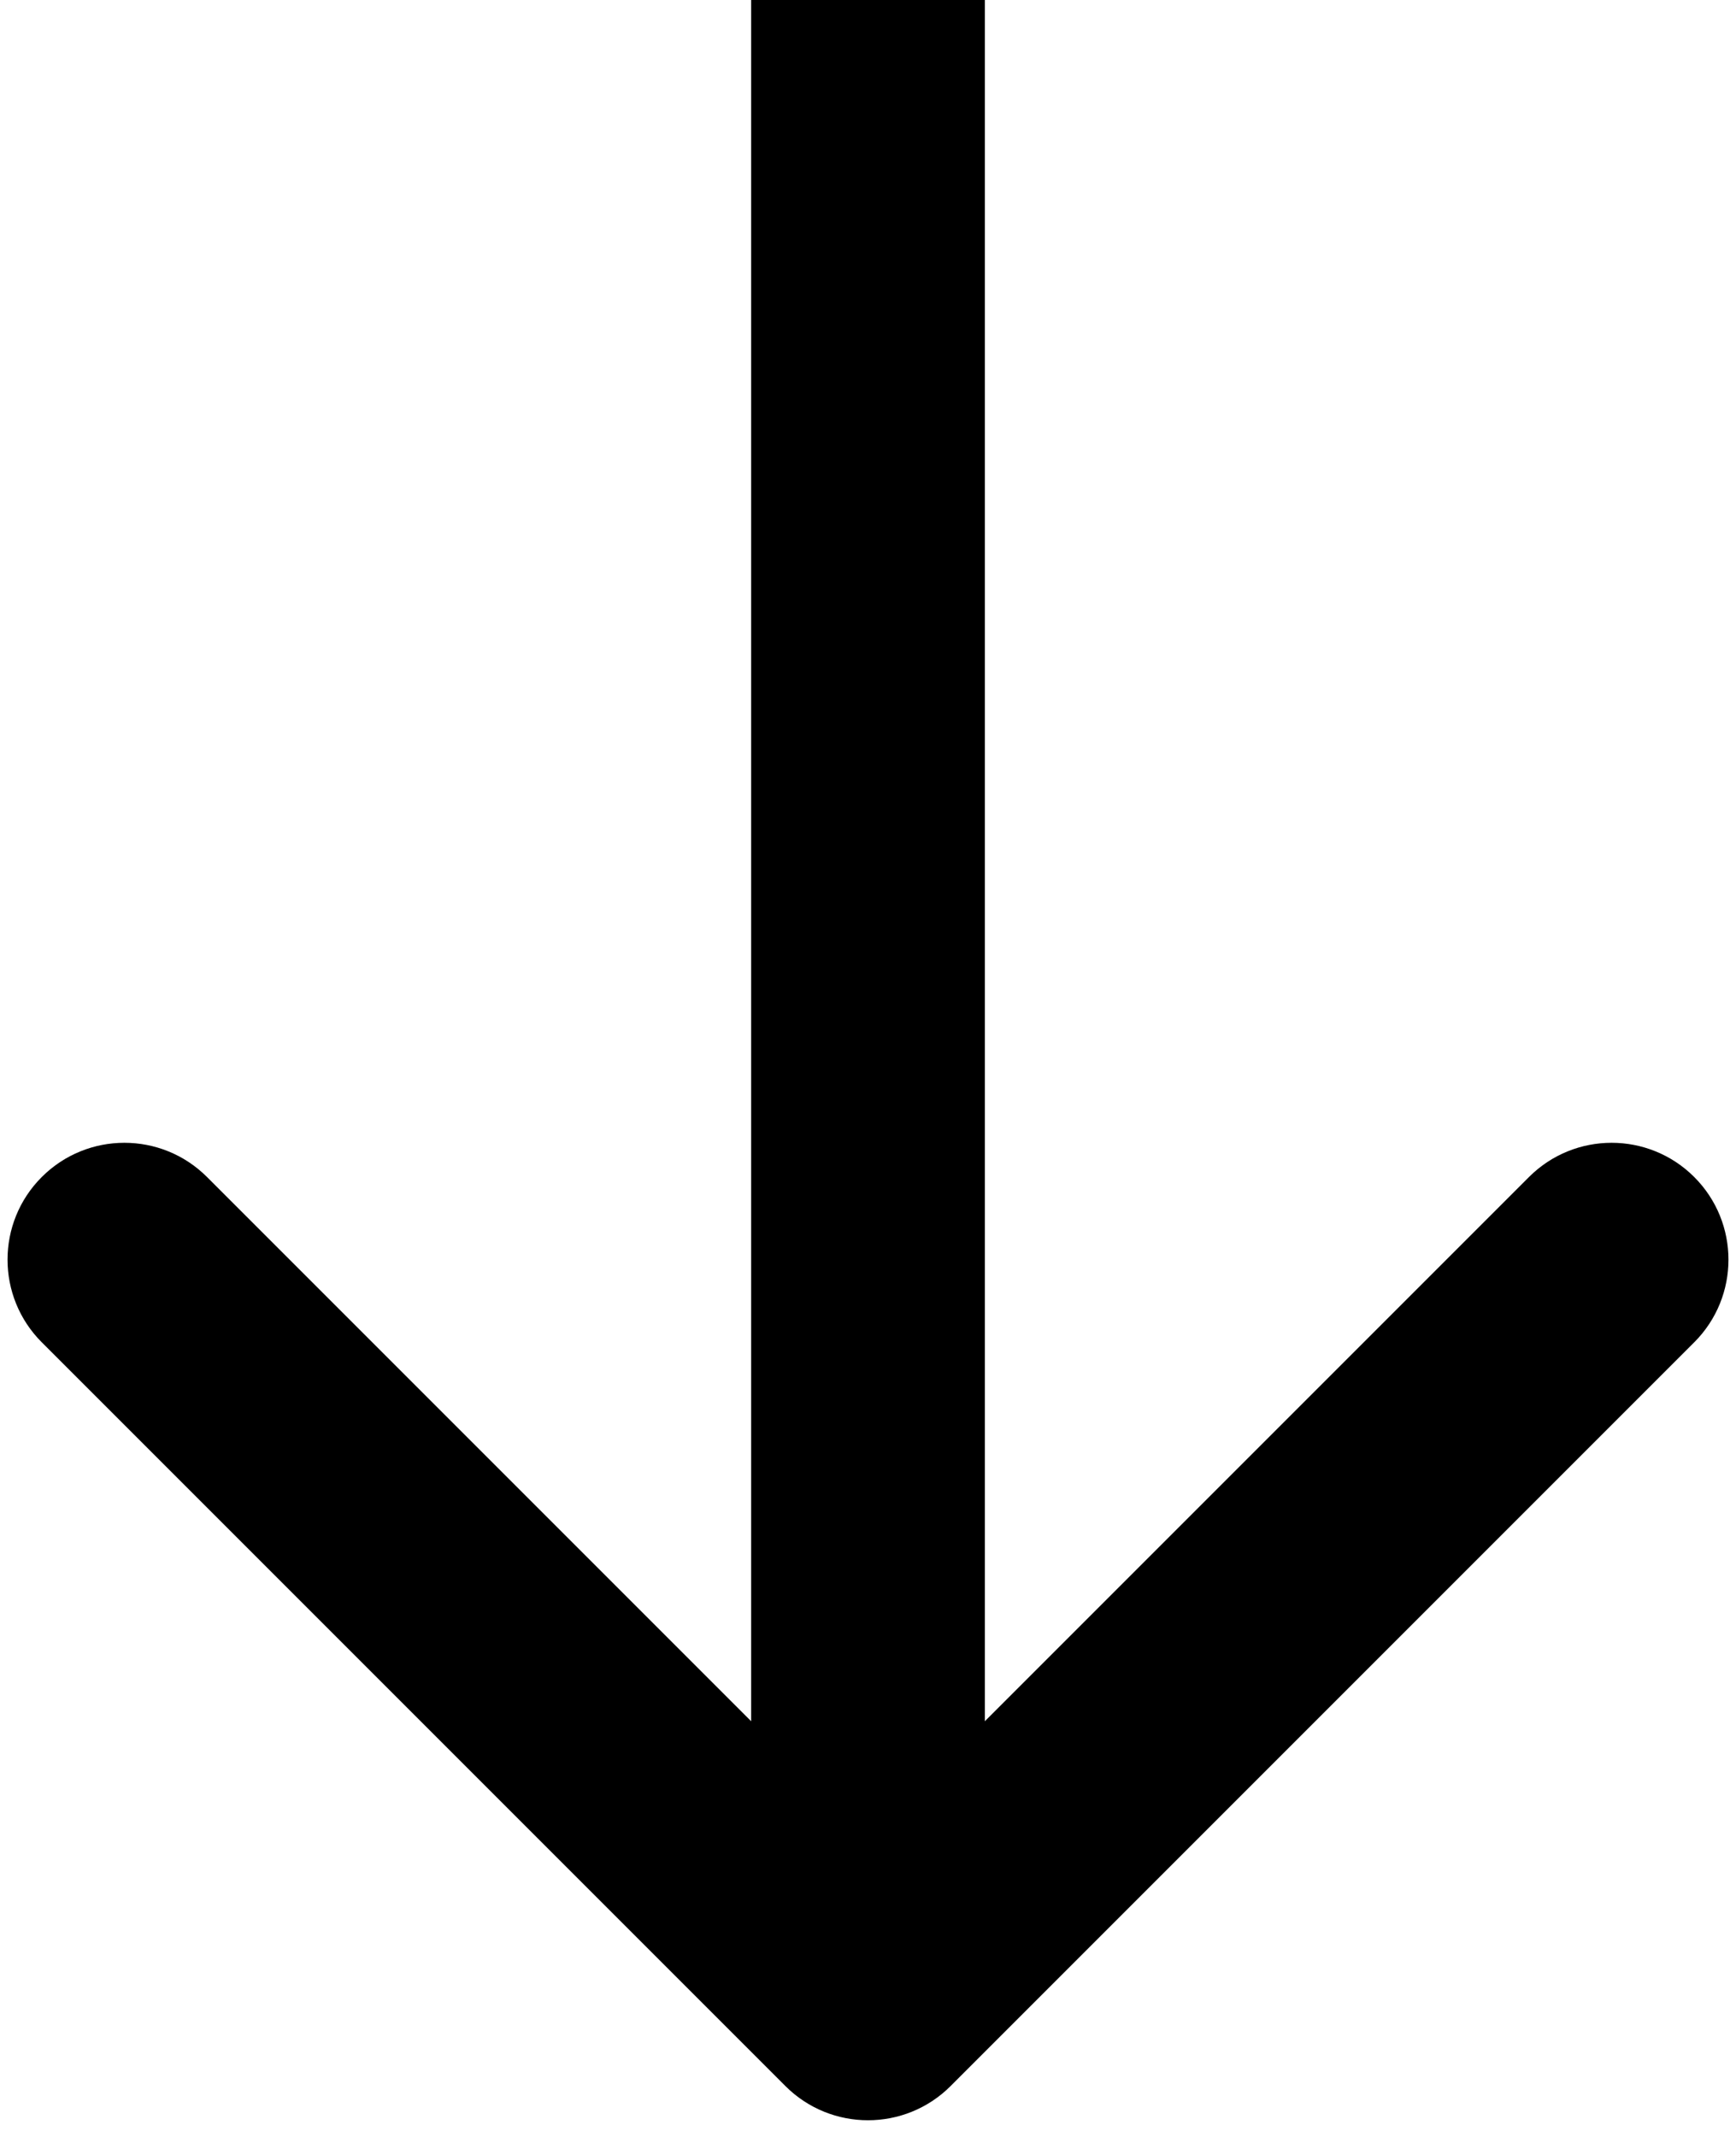 <svg width="52" height="64" viewBox="0 0 52 64" fill="none" xmlns="http://www.w3.org/2000/svg">
<path d="M23.525 62.475C24.892 63.842 27.108 63.842 28.475 62.475L50.749 40.201C52.116 38.834 52.116 36.618 50.749 35.251C49.382 33.884 47.166 33.884 45.799 35.251L26 55.05L6.201 35.251C4.834 33.884 2.618 33.884 1.251 35.251C-0.116 36.618 -0.116 38.834 1.251 40.201L23.525 62.475ZM22.5 1.5299e-07L22.5 60L29.5 60L29.5 -1.5299e-07L22.5 1.5299e-07Z" fill="black"/>
</svg>
